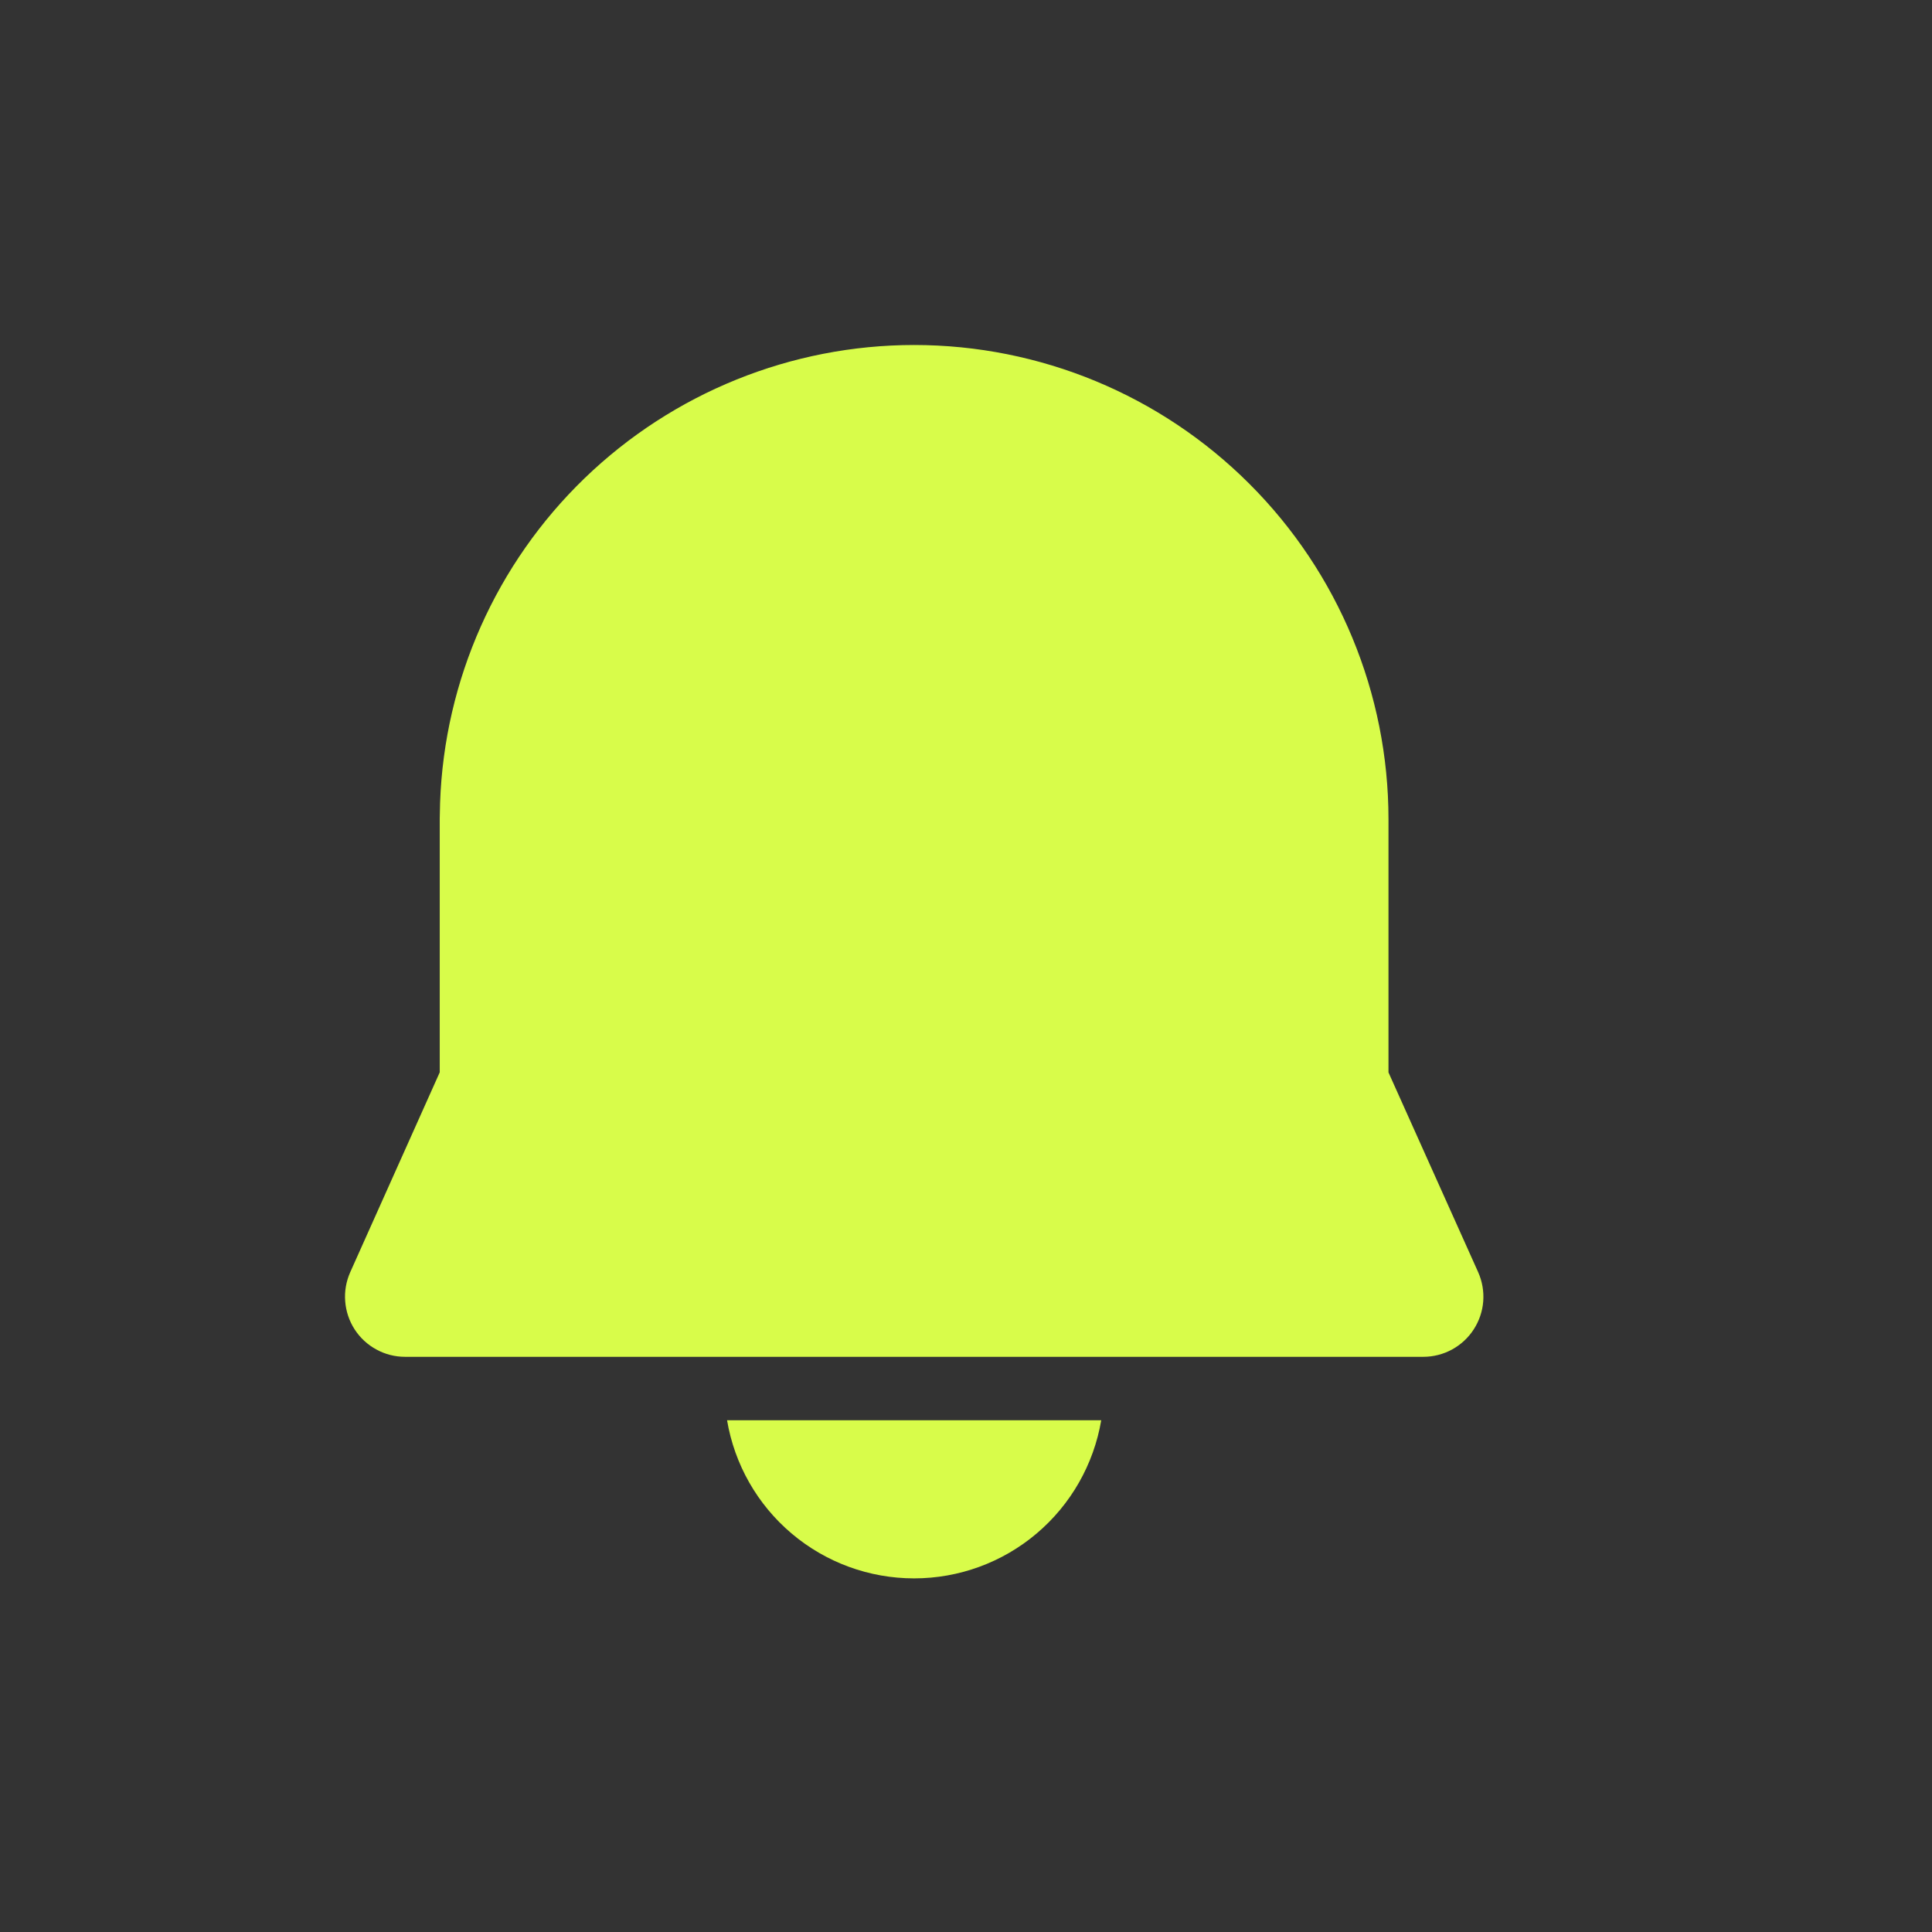 <svg width="28" height="28" viewBox="0 0 28 28" fill="none" xmlns="http://www.w3.org/2000/svg">
<rect x="0" y="0" width="28" height="28" fill="#333333" stroke="none"/>
<path d="M10.537 20.583H15.96C15.851 21.224 15.519 21.806 15.023 22.225C14.527 22.645 13.898 22.875 13.248 22.875C12.598 22.875 11.969 22.645 11.473 22.225C10.977 21.806 10.645 21.224 10.537 20.583ZM13.248 5C15.071 5 16.82 5.724 18.109 7.014C19.399 8.303 20.123 10.052 20.123 11.875V15.542L21.423 18.438C21.482 18.571 21.507 18.716 21.496 18.861C21.485 19.005 21.437 19.145 21.358 19.267C21.28 19.388 21.172 19.488 21.044 19.558C20.917 19.627 20.774 19.664 20.629 19.664H5.871C5.725 19.664 5.582 19.628 5.455 19.558C5.327 19.489 5.219 19.389 5.14 19.267C5.061 19.145 5.014 19.005 5.003 18.86C4.991 18.715 5.017 18.57 5.076 18.437L6.373 15.541V11.863L6.378 11.634C6.44 9.854 7.192 8.167 8.473 6.93C9.755 5.693 11.467 5 13.248 5Z" fill="#D8FC4A"/>
</svg>

